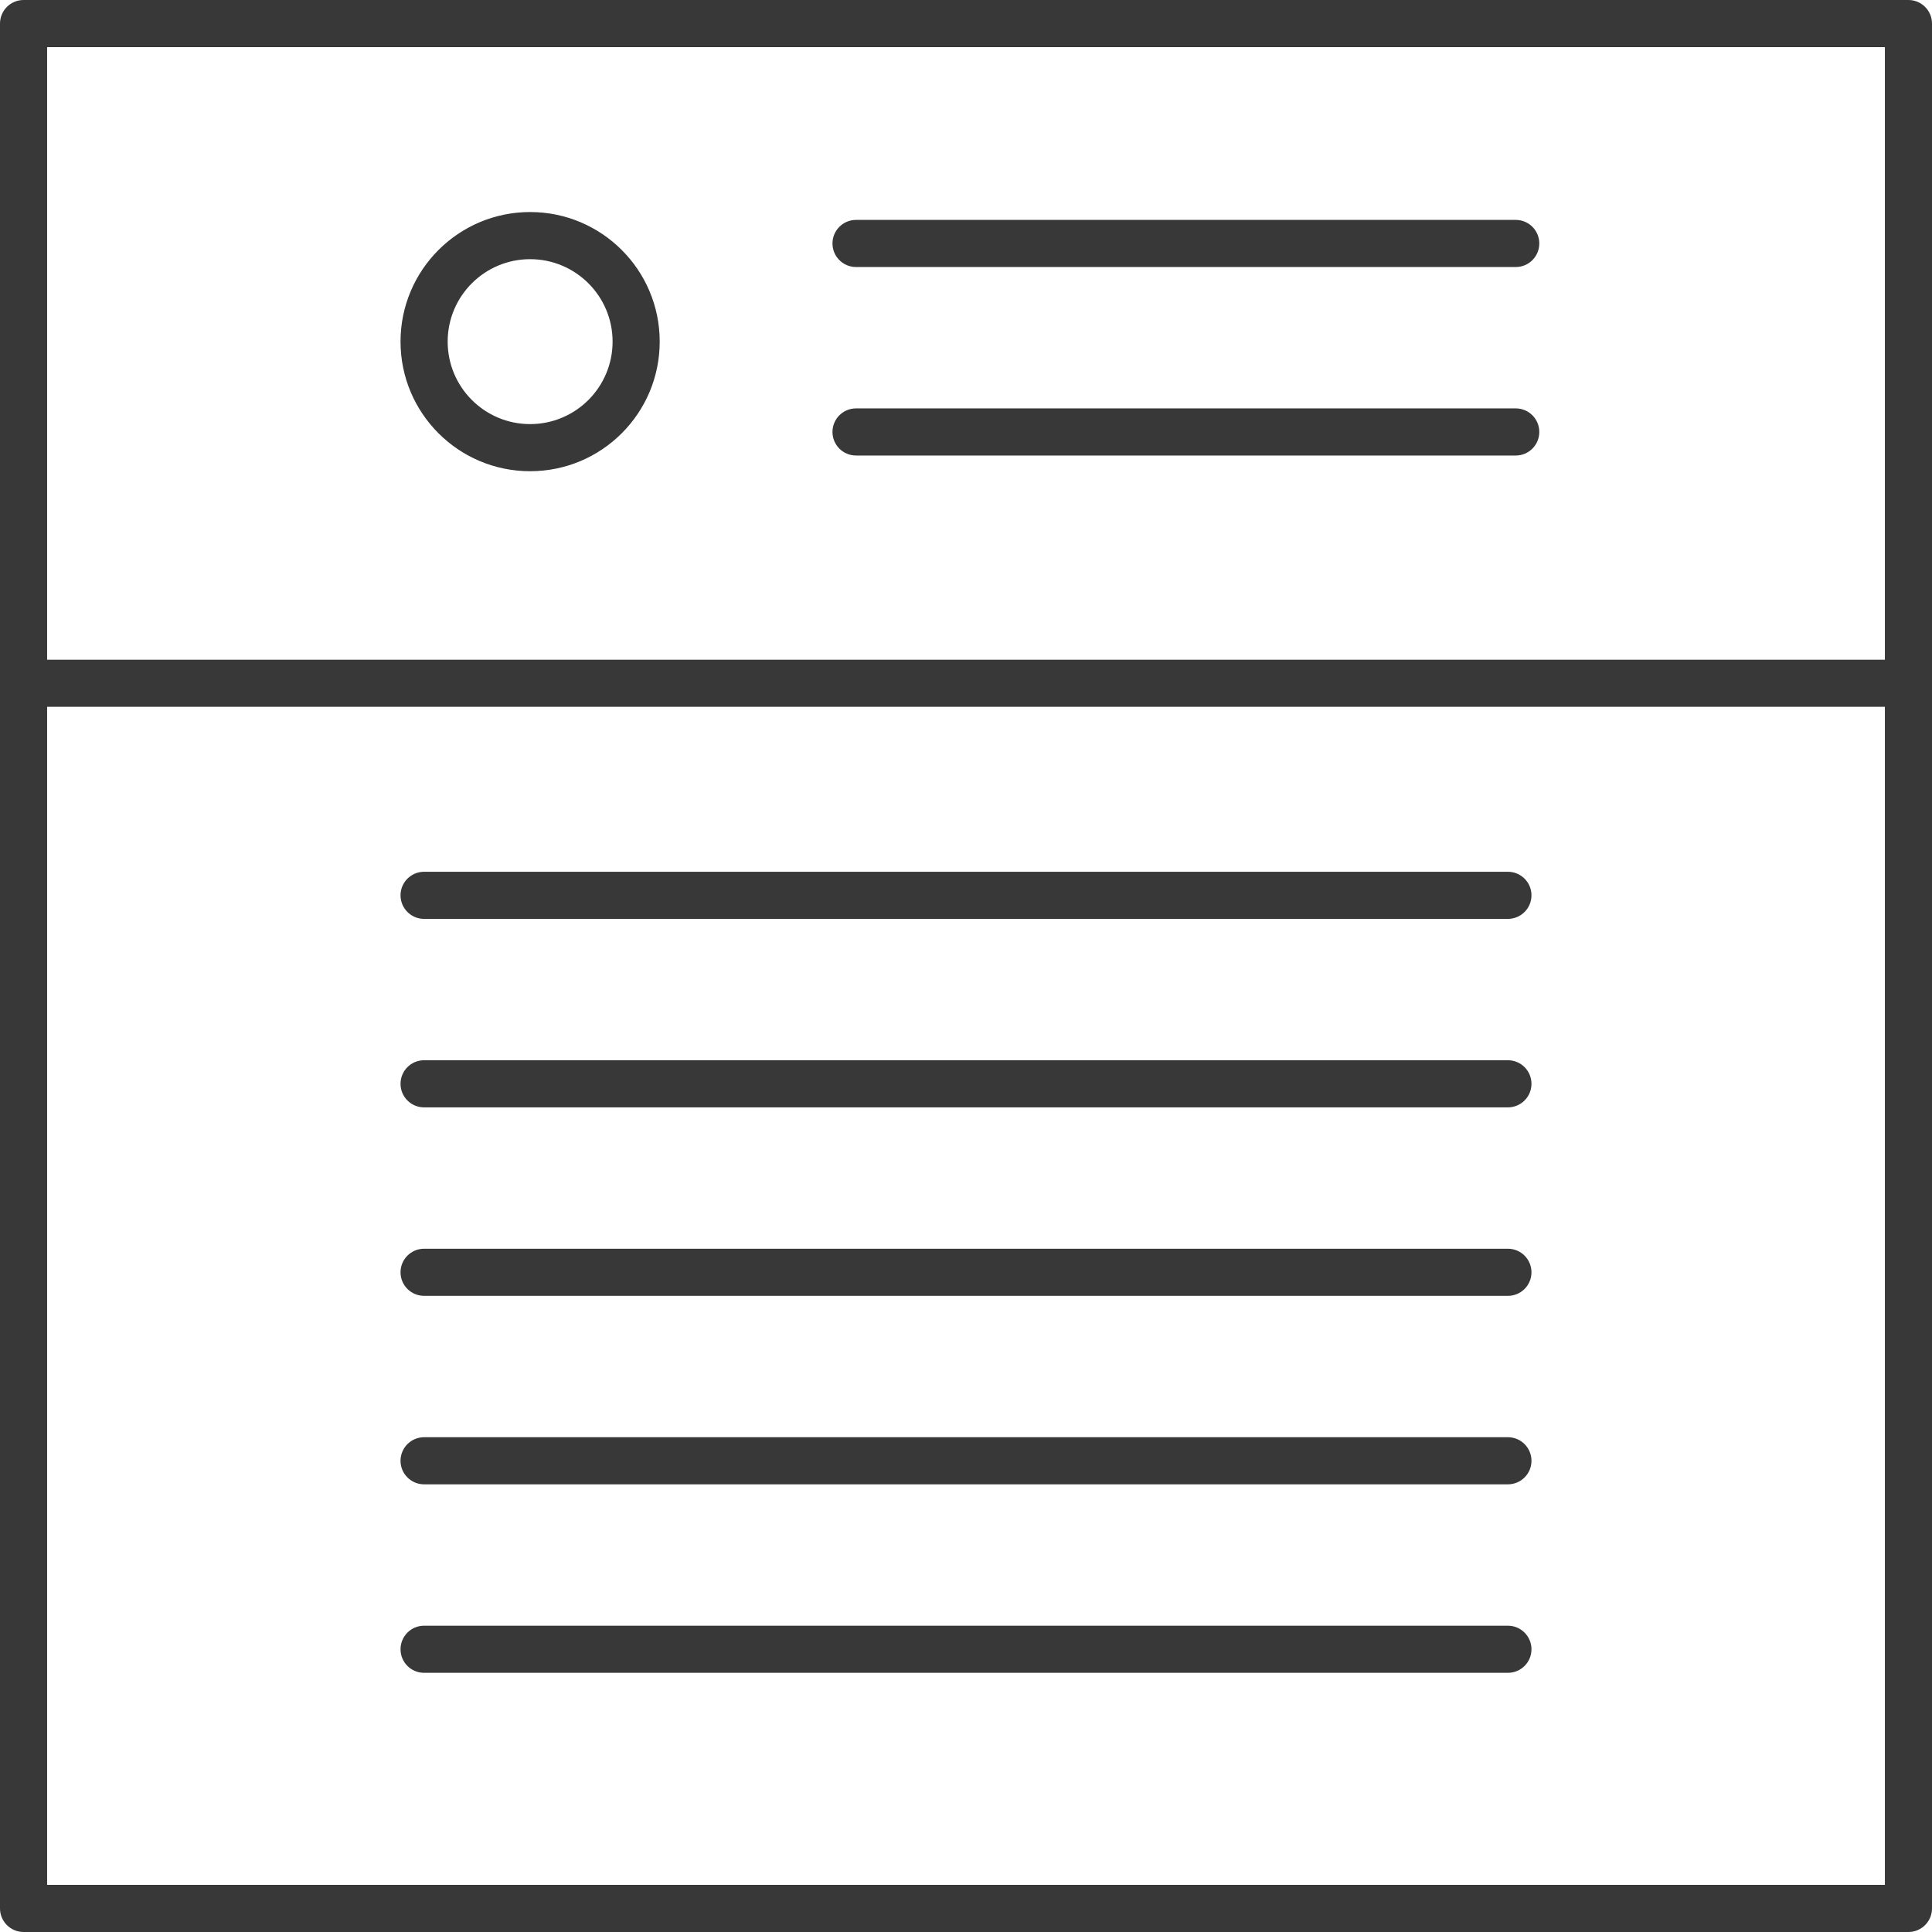 <svg width="80" height="80" viewBox="0 0 80 80" fill="none" xmlns="http://www.w3.org/2000/svg">
<path fill-rule="evenodd" clip-rule="evenodd" d="M0.976 0C0.437 0 0 0.437 0 0.976V28.293V79.024C0 79.563 0.437 80 0.976 80H79.024C79.563 80 80 79.563 80 79.024V28.293V0.976C80 0.437 79.563 0 79.024 0H0.976ZM78.049 27.317V1.951H1.951V27.317H78.049ZM1.951 29.268H78.049V78.049H1.951V29.268ZM21.951 10.732C20.065 10.732 18.537 12.261 18.537 14.146C18.537 16.032 20.065 17.561 21.951 17.561C23.837 17.561 25.366 16.032 25.366 14.146C25.366 12.261 23.837 10.732 21.951 10.732ZM16.585 14.146C16.585 11.183 18.988 8.78 21.951 8.78C24.915 8.78 27.317 11.183 27.317 14.146C27.317 17.11 24.915 19.512 21.951 19.512C18.988 19.512 16.585 17.11 16.585 14.146ZM35.447 16.911C34.908 16.911 34.471 17.347 34.471 17.886C34.471 18.425 34.908 18.862 35.447 18.862H62.764C63.303 18.862 63.739 18.425 63.739 17.886C63.739 17.347 63.303 16.911 62.764 16.911H35.447ZM34.471 10.081C34.471 9.542 34.908 9.106 35.447 9.106H62.764C63.303 9.106 63.739 9.542 63.739 10.081C63.739 10.62 63.303 11.057 62.764 11.057H35.447C34.908 11.057 34.471 10.62 34.471 10.081ZM17.561 43.902C17.022 43.902 16.585 44.339 16.585 44.878C16.585 45.417 17.022 45.854 17.561 45.854H62.439C62.978 45.854 63.415 45.417 63.415 44.878C63.415 44.339 62.978 43.902 62.439 43.902H17.561ZM16.585 60.488C16.585 59.949 17.022 59.512 17.561 59.512H62.439C62.978 59.512 63.415 59.949 63.415 60.488C63.415 61.027 62.978 61.463 62.439 61.463H17.561C17.022 61.463 16.585 61.027 16.585 60.488ZM17.561 67.317C17.022 67.317 16.585 67.754 16.585 68.293C16.585 68.832 17.022 69.268 17.561 69.268H62.439C62.978 69.268 63.415 68.832 63.415 68.293C63.415 67.754 62.978 67.317 62.439 67.317H17.561ZM16.585 37.073C16.585 36.534 17.022 36.098 17.561 36.098H62.439C62.978 36.098 63.415 36.534 63.415 37.073C63.415 37.612 62.978 38.049 62.439 38.049H17.561C17.022 38.049 16.585 37.612 16.585 37.073ZM17.561 51.707C17.022 51.707 16.585 52.144 16.585 52.683C16.585 53.222 17.022 53.658 17.561 53.658H62.439C62.978 53.658 63.415 53.222 63.415 52.683C63.415 52.144 62.978 51.707 62.439 51.707H17.561Z" fill="#383838"/>
</svg>
